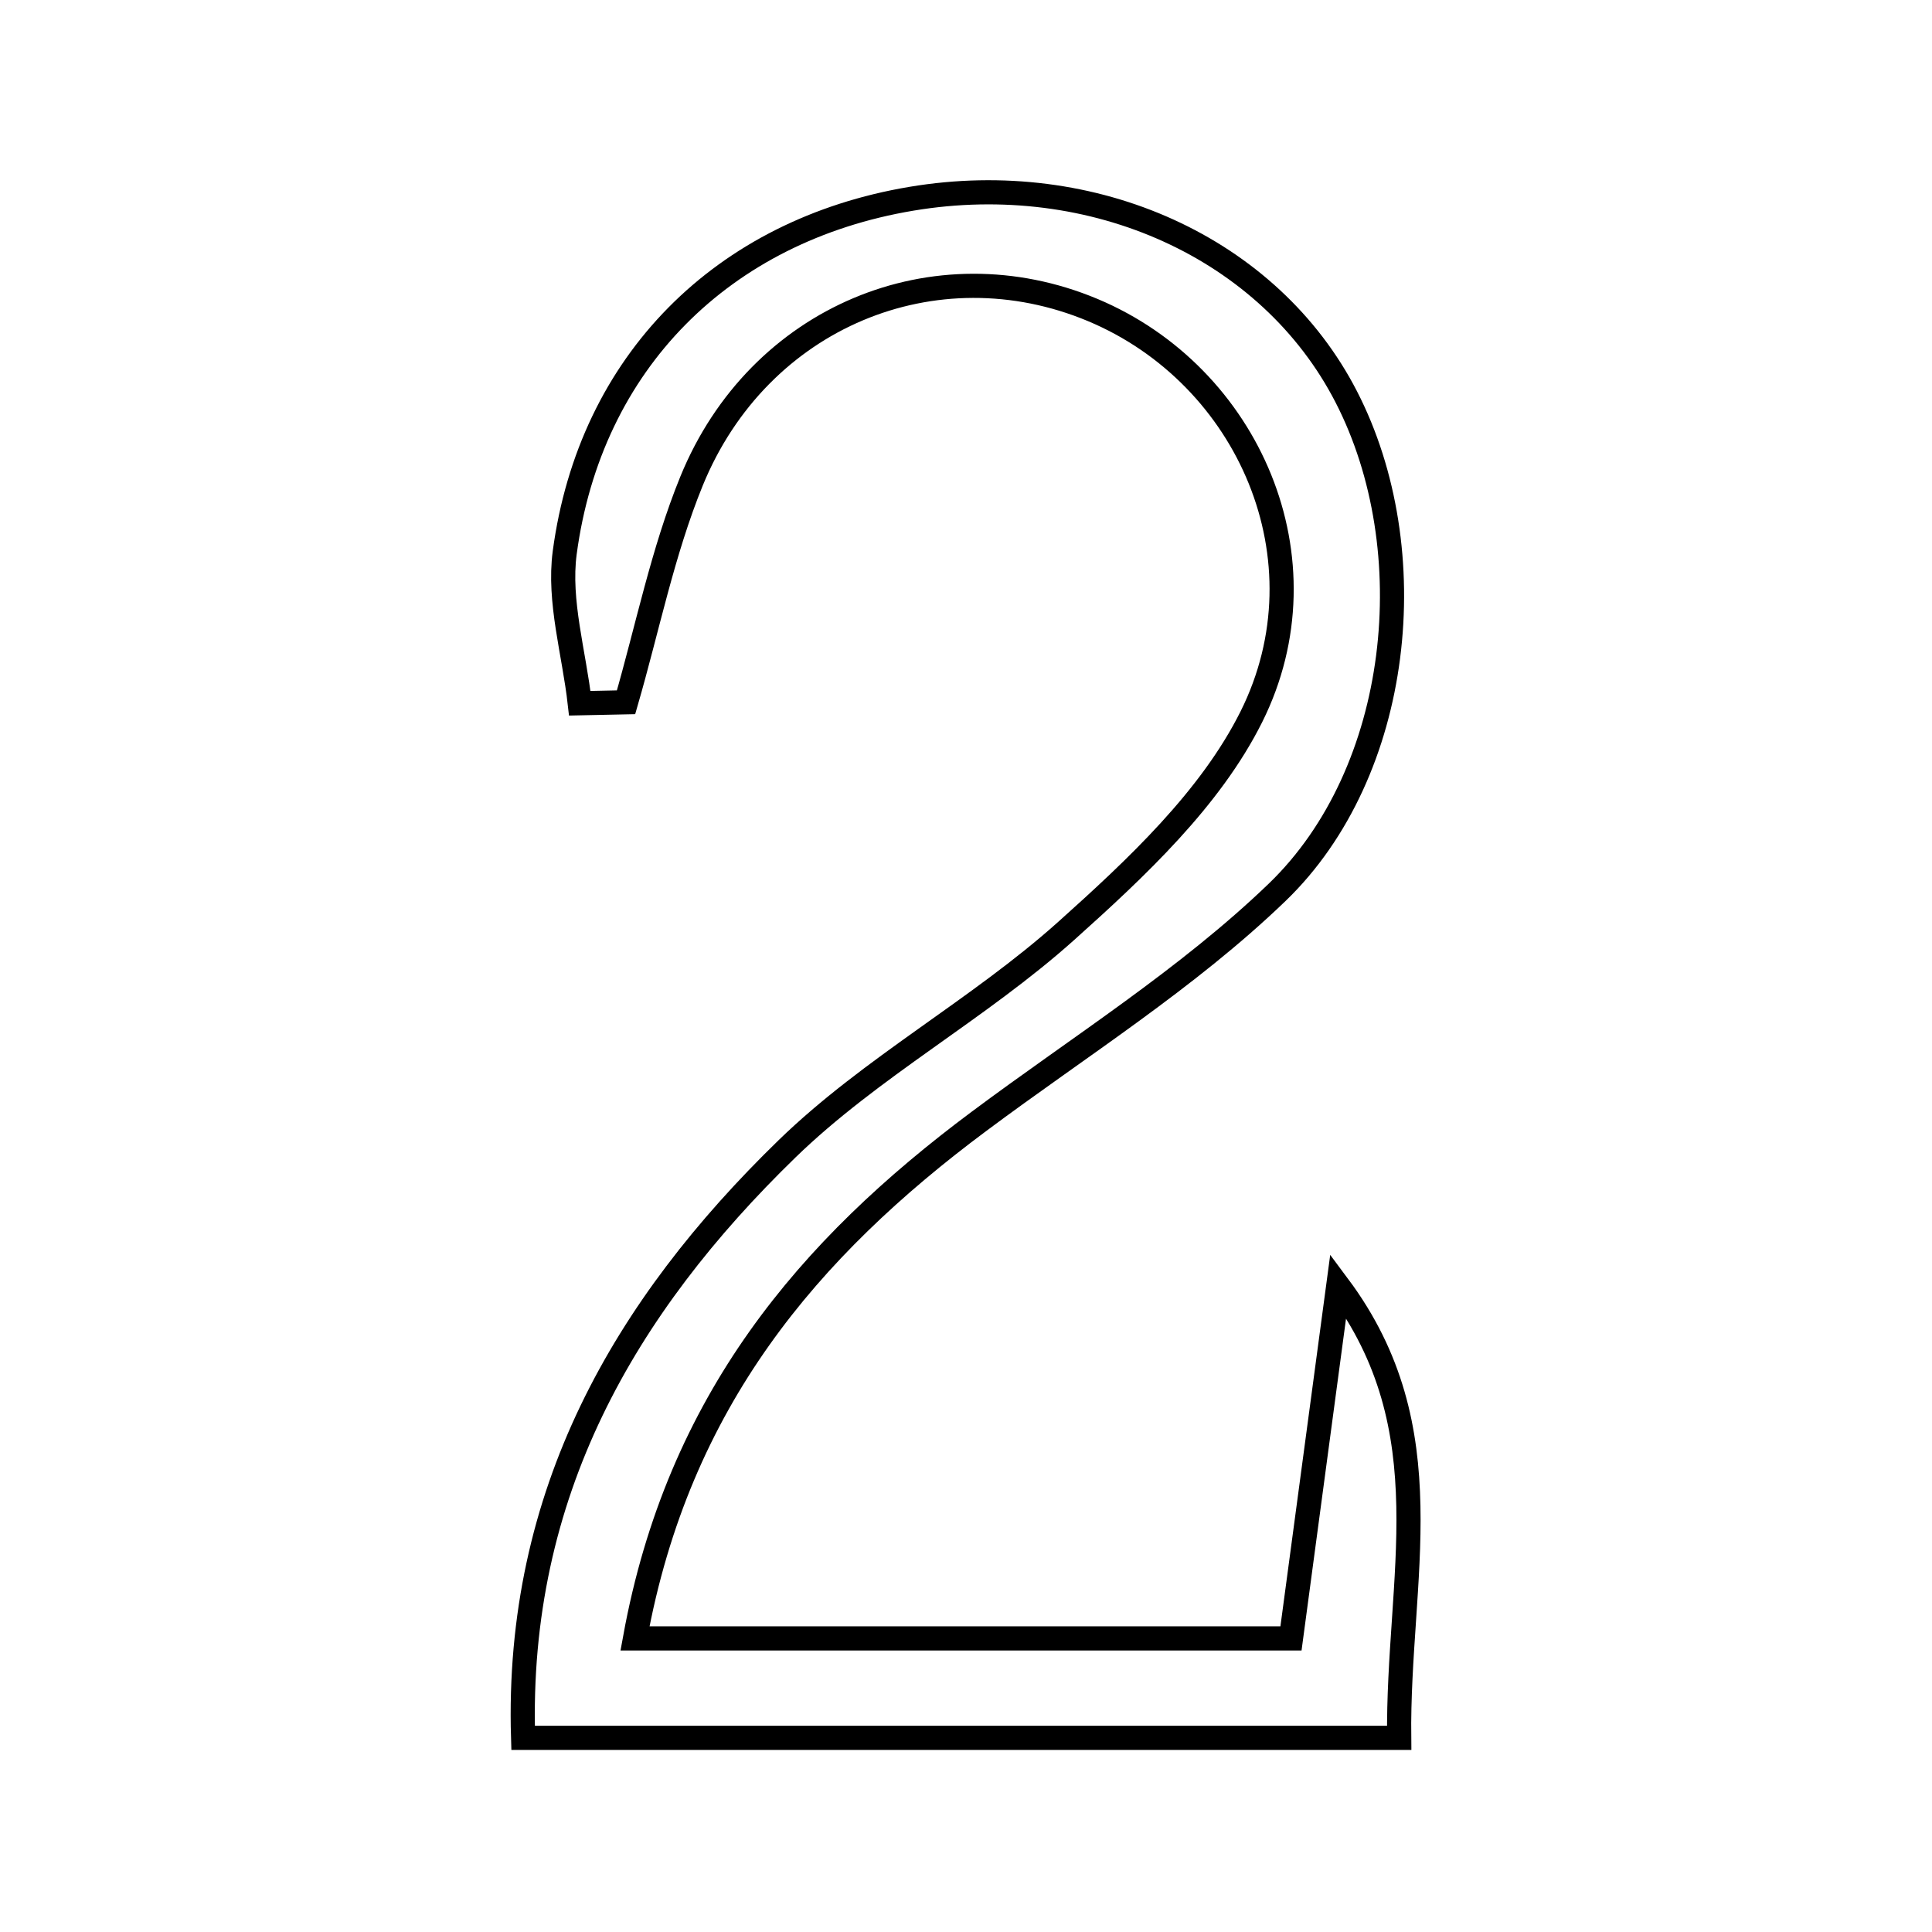 <svg xmlns="http://www.w3.org/2000/svg" viewBox="0.0 0.0 24.0 24.0" height="200px" width="200px"><path fill="none" stroke="black" stroke-width=".3" stroke-opacity="1.0"  filling="0" d="M11.322 2.469 C13.589 2.089 15.774 3.084 16.723 4.928 C17.704 6.832 17.416 9.59 15.866 11.084 C14.75 12.159 13.407 13 12.157 13.933 C10.046 15.507 8.426 17.4 7.888 20.353 C10.655 20.353 13.25 20.353 16.037 20.353 C16.233 18.887 16.428 17.43 16.624 15.973 C17.961 17.765 17.358 19.597 17.381 21.588 C13.7 21.588 10.168 21.588 6.498 21.588 C6.406 18.555 7.759 16.232 9.776 14.272 C10.822 13.256 12.155 12.541 13.246 11.563 C14.116 10.783 15.036 9.923 15.545 8.904 C16.517 6.955 15.514 4.664 13.574 3.851 C11.618 3.033 9.425 3.934 8.591 5.975 C8.232 6.855 8.043 7.806 7.777 8.724 C7.585 8.728 7.393 8.732 7.202 8.736 C7.132 8.112 6.935 7.47 7.015 6.866 C7.332 4.498 8.981 2.861 11.322 2.469"></path></svg>